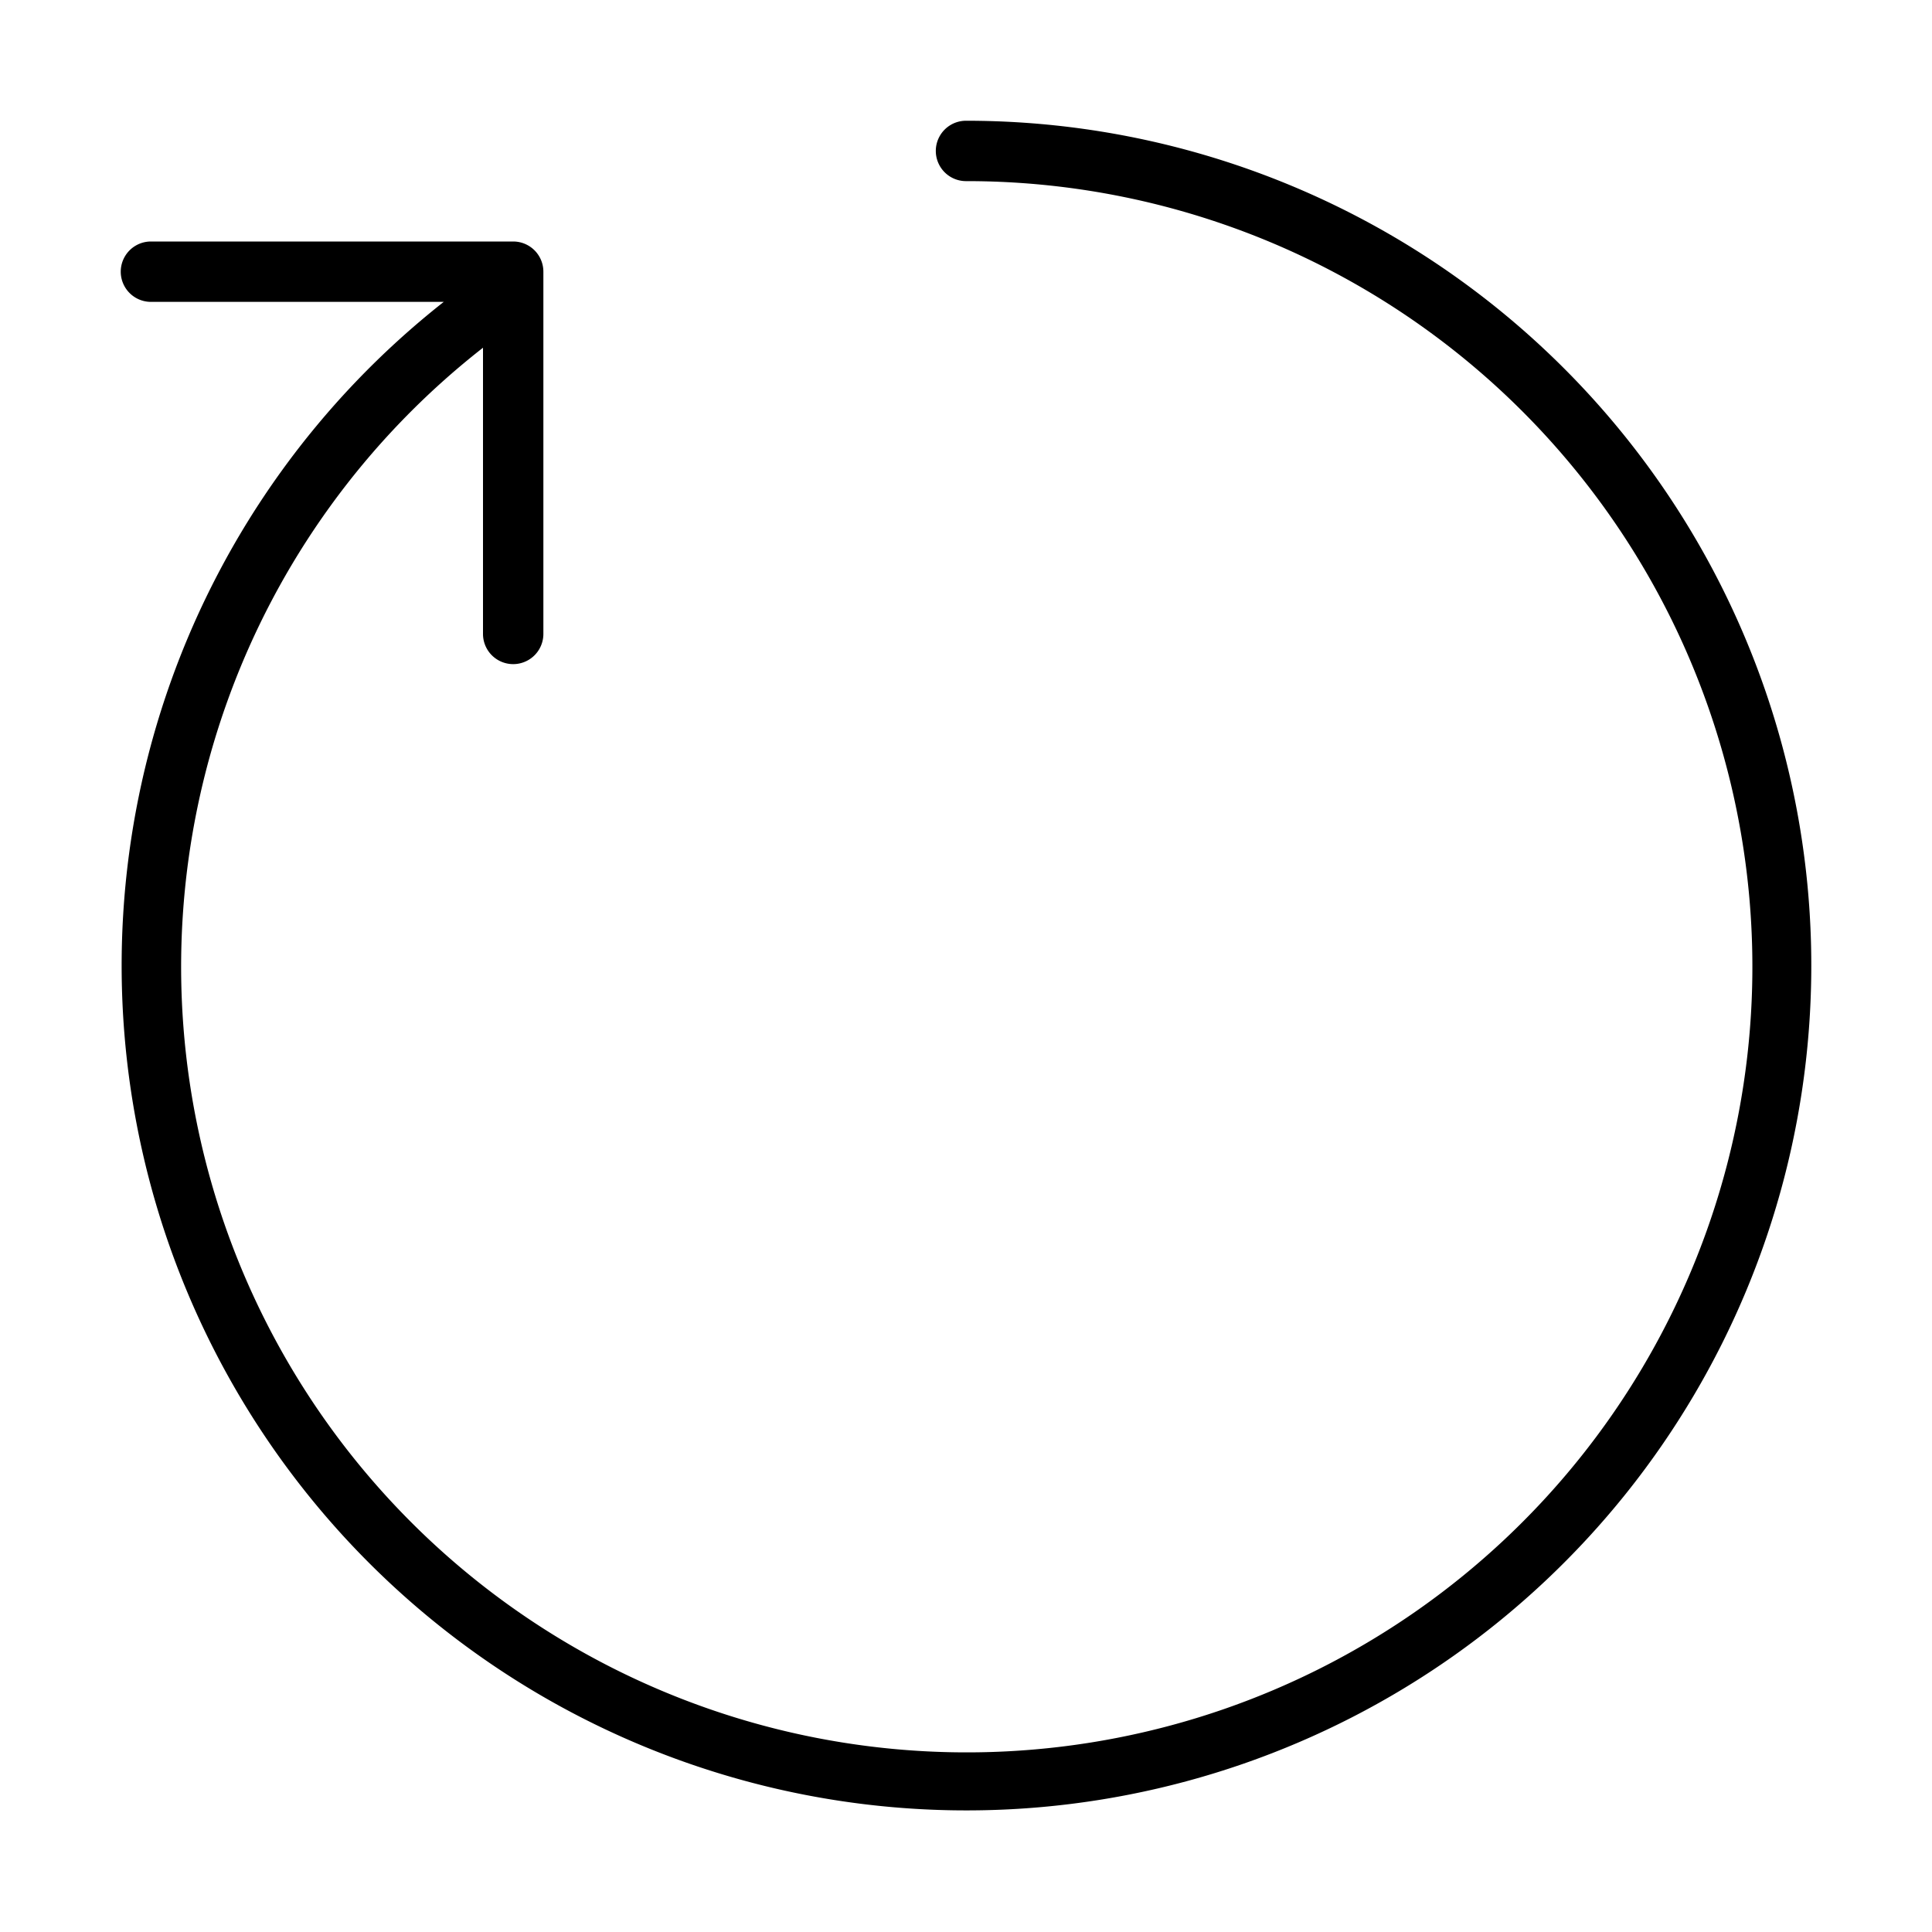 <svg xmlns="http://www.w3.org/2000/svg" width="64" height="64" viewBox="0 0 64 64"><title>Aktualisieren.targetsize-64</title><g id="Icons"><path d="M32,4a1,1,0,0,0,0,2,26.025,26.025,0,1,1-16,5.519V21a1,1,0,0,0,2,0V9a1,1,0,0,0-1-1H5a1,1,0,0,0,0,2h9.7A27.986,27.986,0,1,0,32,4Z"/></g></svg>